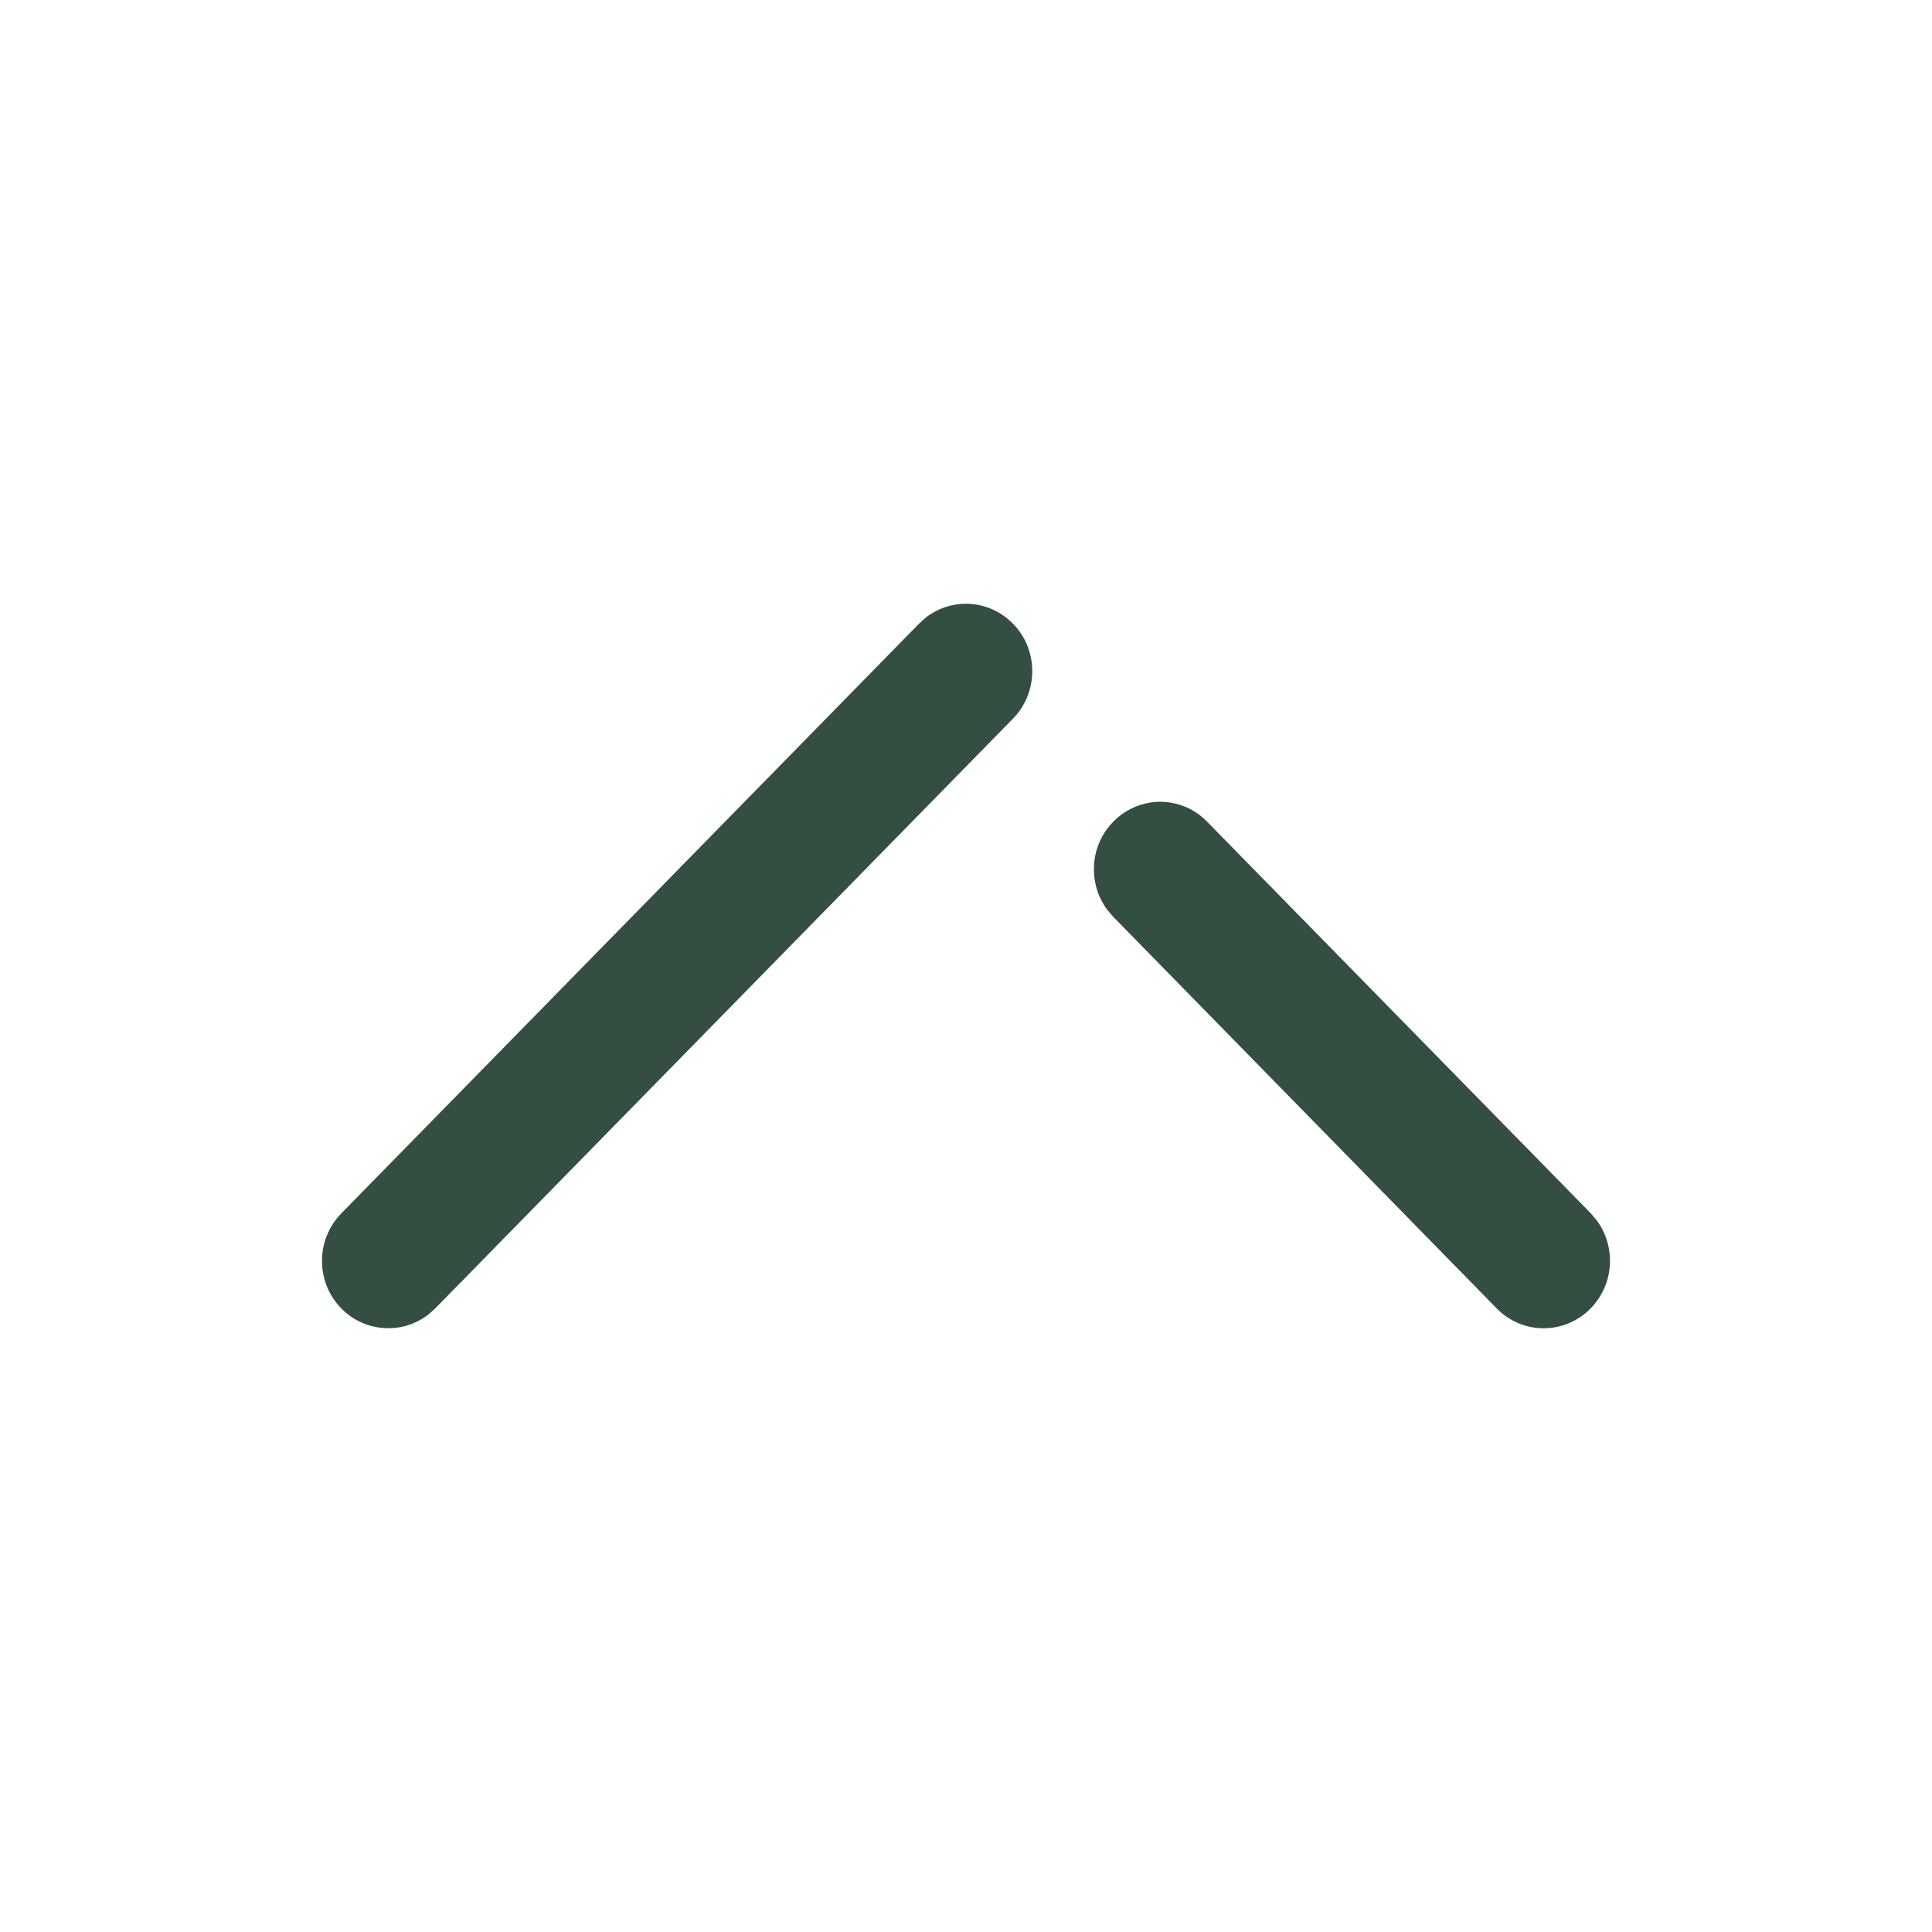 <svg width="24" height="24" viewBox="0 0 24 24" fill="none" xmlns="http://www.w3.org/2000/svg">
<path d="M4.242 16.256C4.536 16.553 4.999 16.58 5.322 16.329L5.406 16.254L12.583 8.928C12.904 8.6 12.903 8.07 12.58 7.744C12.42 7.583 12.21 7.5 12 7.5C11.823 7.5 11.648 7.557 11.501 7.671L11.417 7.747L4.241 15.072C3.919 15.4 3.92 15.93 4.242 16.256ZM18.593 16.254C18.915 16.583 19.436 16.581 19.757 16.256C20.053 15.957 20.078 15.487 19.834 15.158L19.761 15.072L14.995 10.207C14.835 10.043 14.623 9.96 14.412 9.96C14.203 9.96 13.992 10.043 13.832 10.205C13.536 10.503 13.51 10.973 13.755 11.302L13.828 11.388L18.593 16.254Z" fill="#344E41"/>
</svg>
